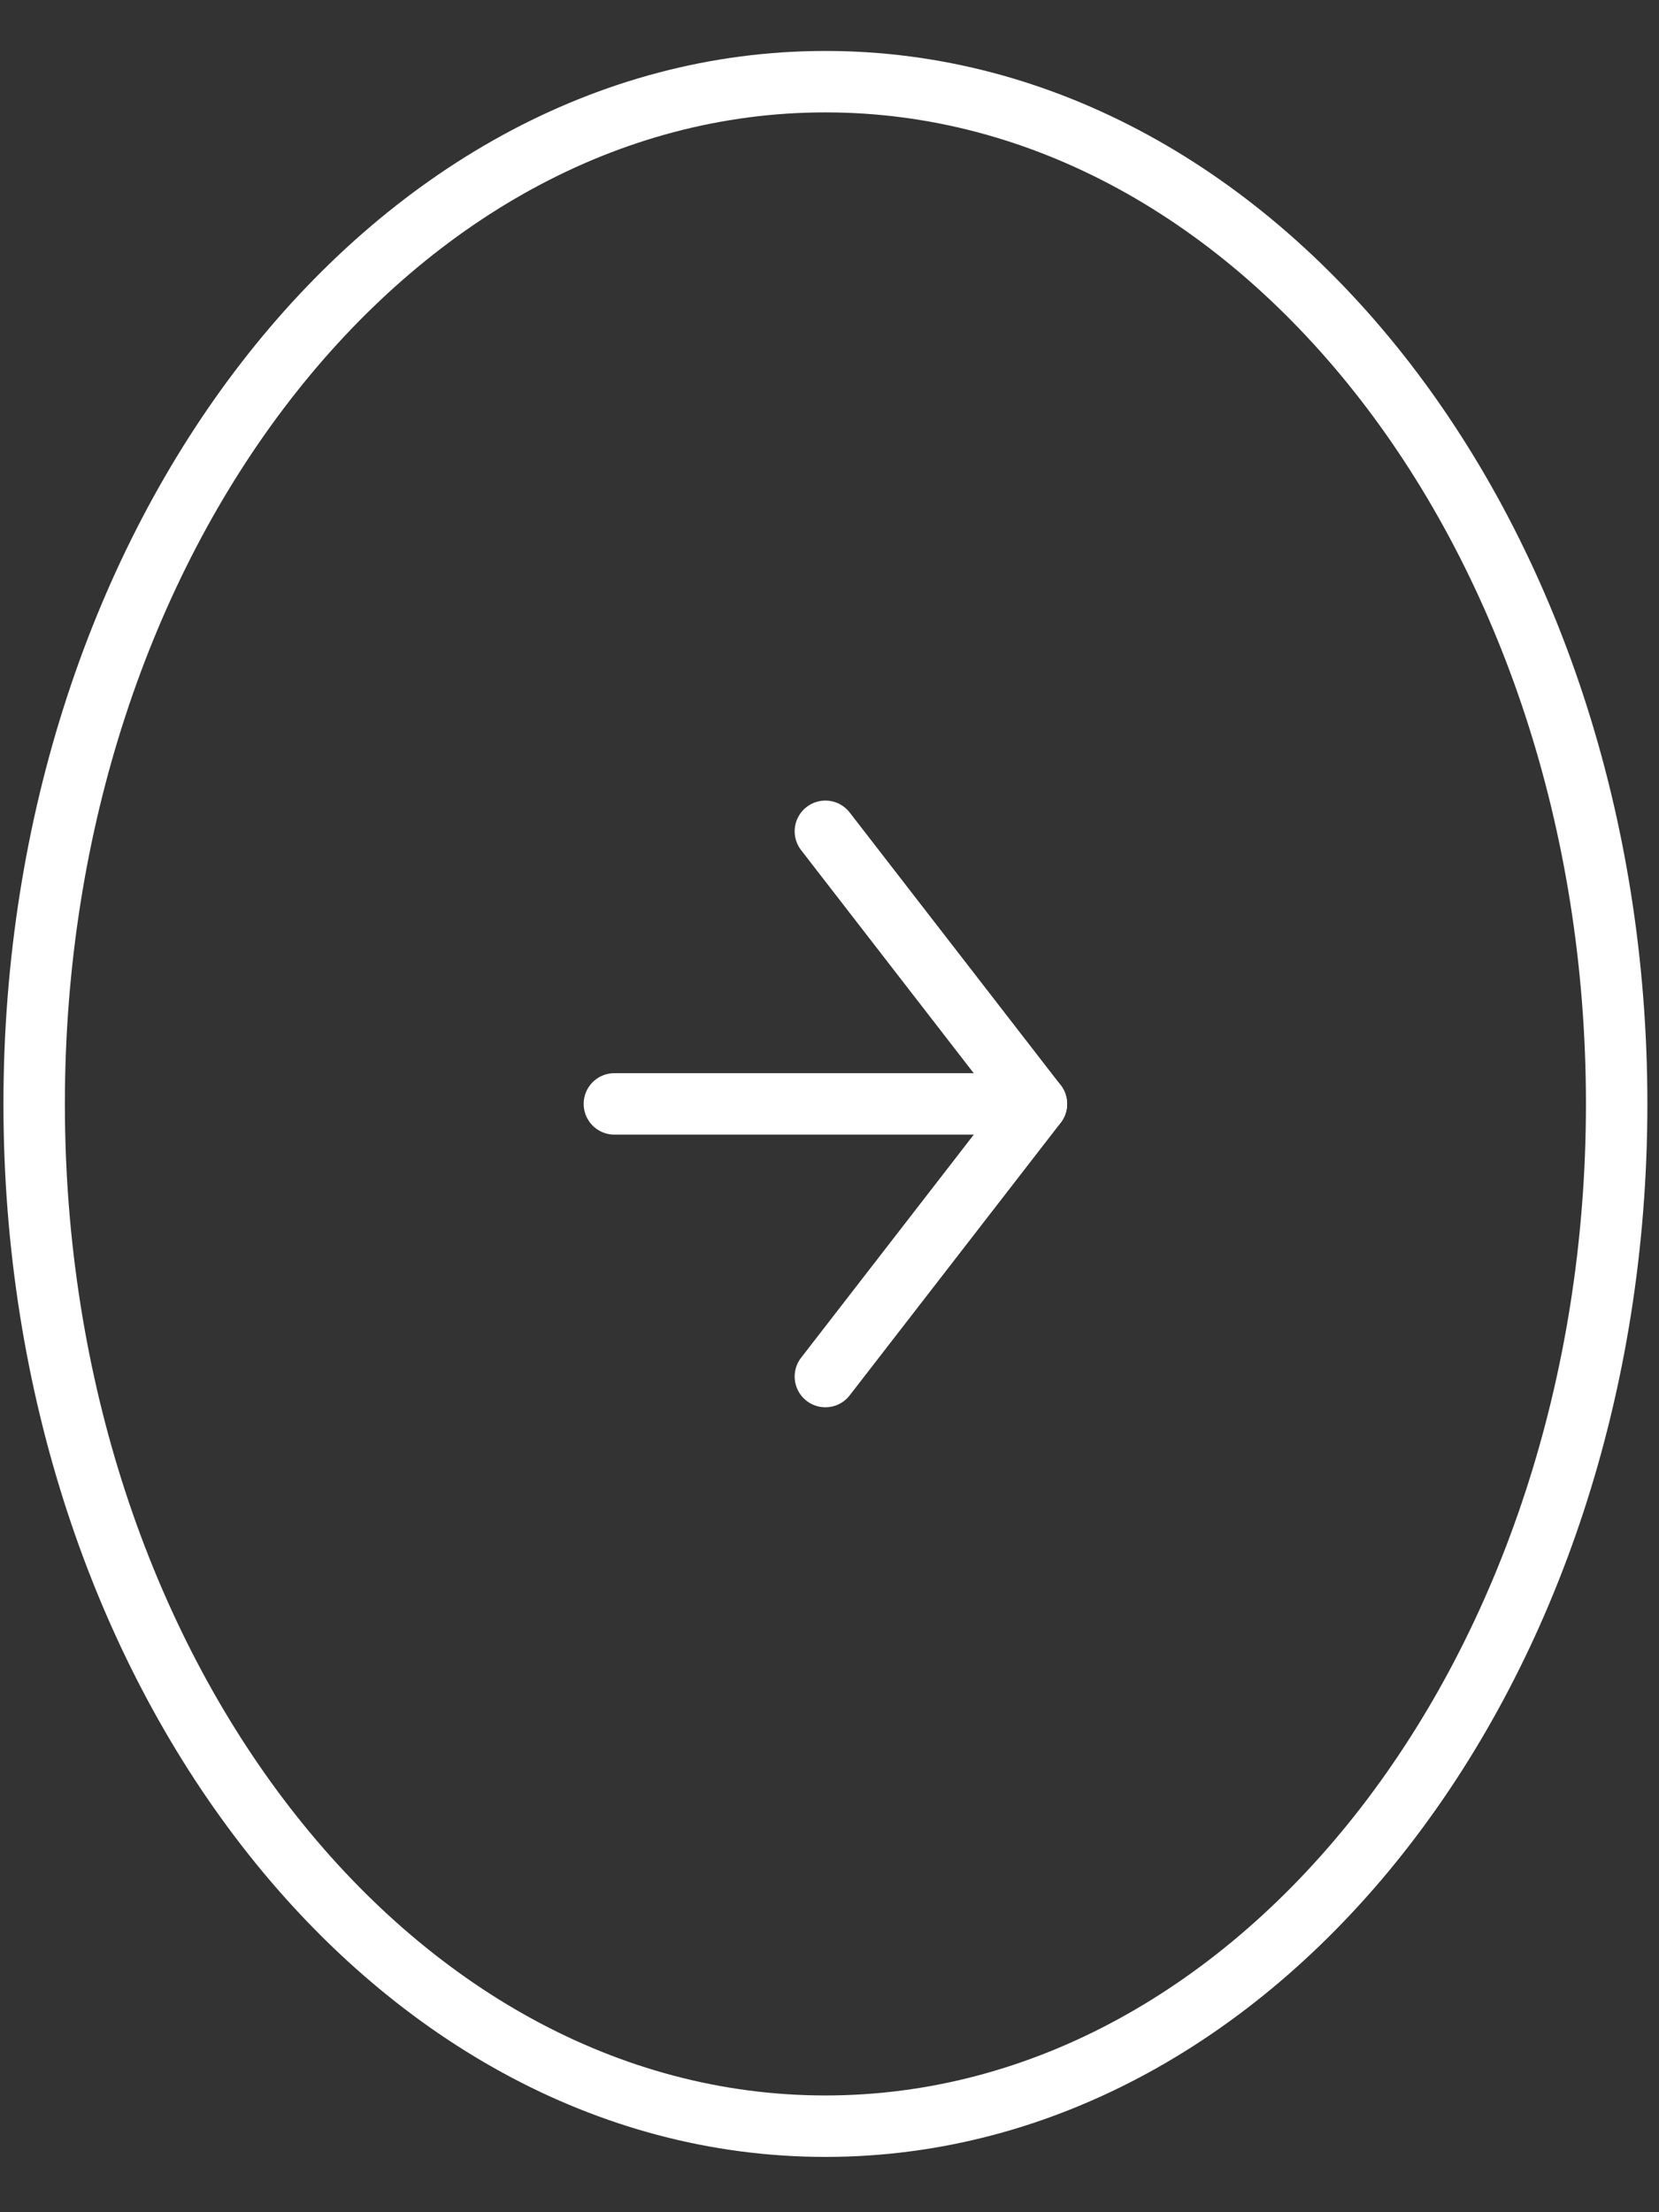 <svg width="27" height="36" viewBox="0 0 27 36" fill="none" xmlns="http://www.w3.org/2000/svg">
<rect x="0" y="0" width="27" height="36" fill="#333333" stroke="none"/>
<g id="Group 9">
<path id="Vector" d="M0.556 17.964C0.556 27.152 6.322 34.6 13.434 34.6C20.545 34.6 26.311 27.152 26.311 17.964C26.311 8.777 20.545 1.329 13.434 1.329C6.322 1.329 0.556 8.777 0.556 17.964Z" stroke="white" stroke-linecap="round" stroke-linejoin="round"/>
<path id="Vector_2" d="M13.433 22.401L16.867 17.965L13.433 13.528" stroke="white" stroke-linecap="round" stroke-linejoin="round"/>
<path id="Vector_3" d="M9.999 17.964L16.867 17.964" stroke="white" stroke-linecap="round" stroke-linejoin="round"/>
</g>
</svg>
